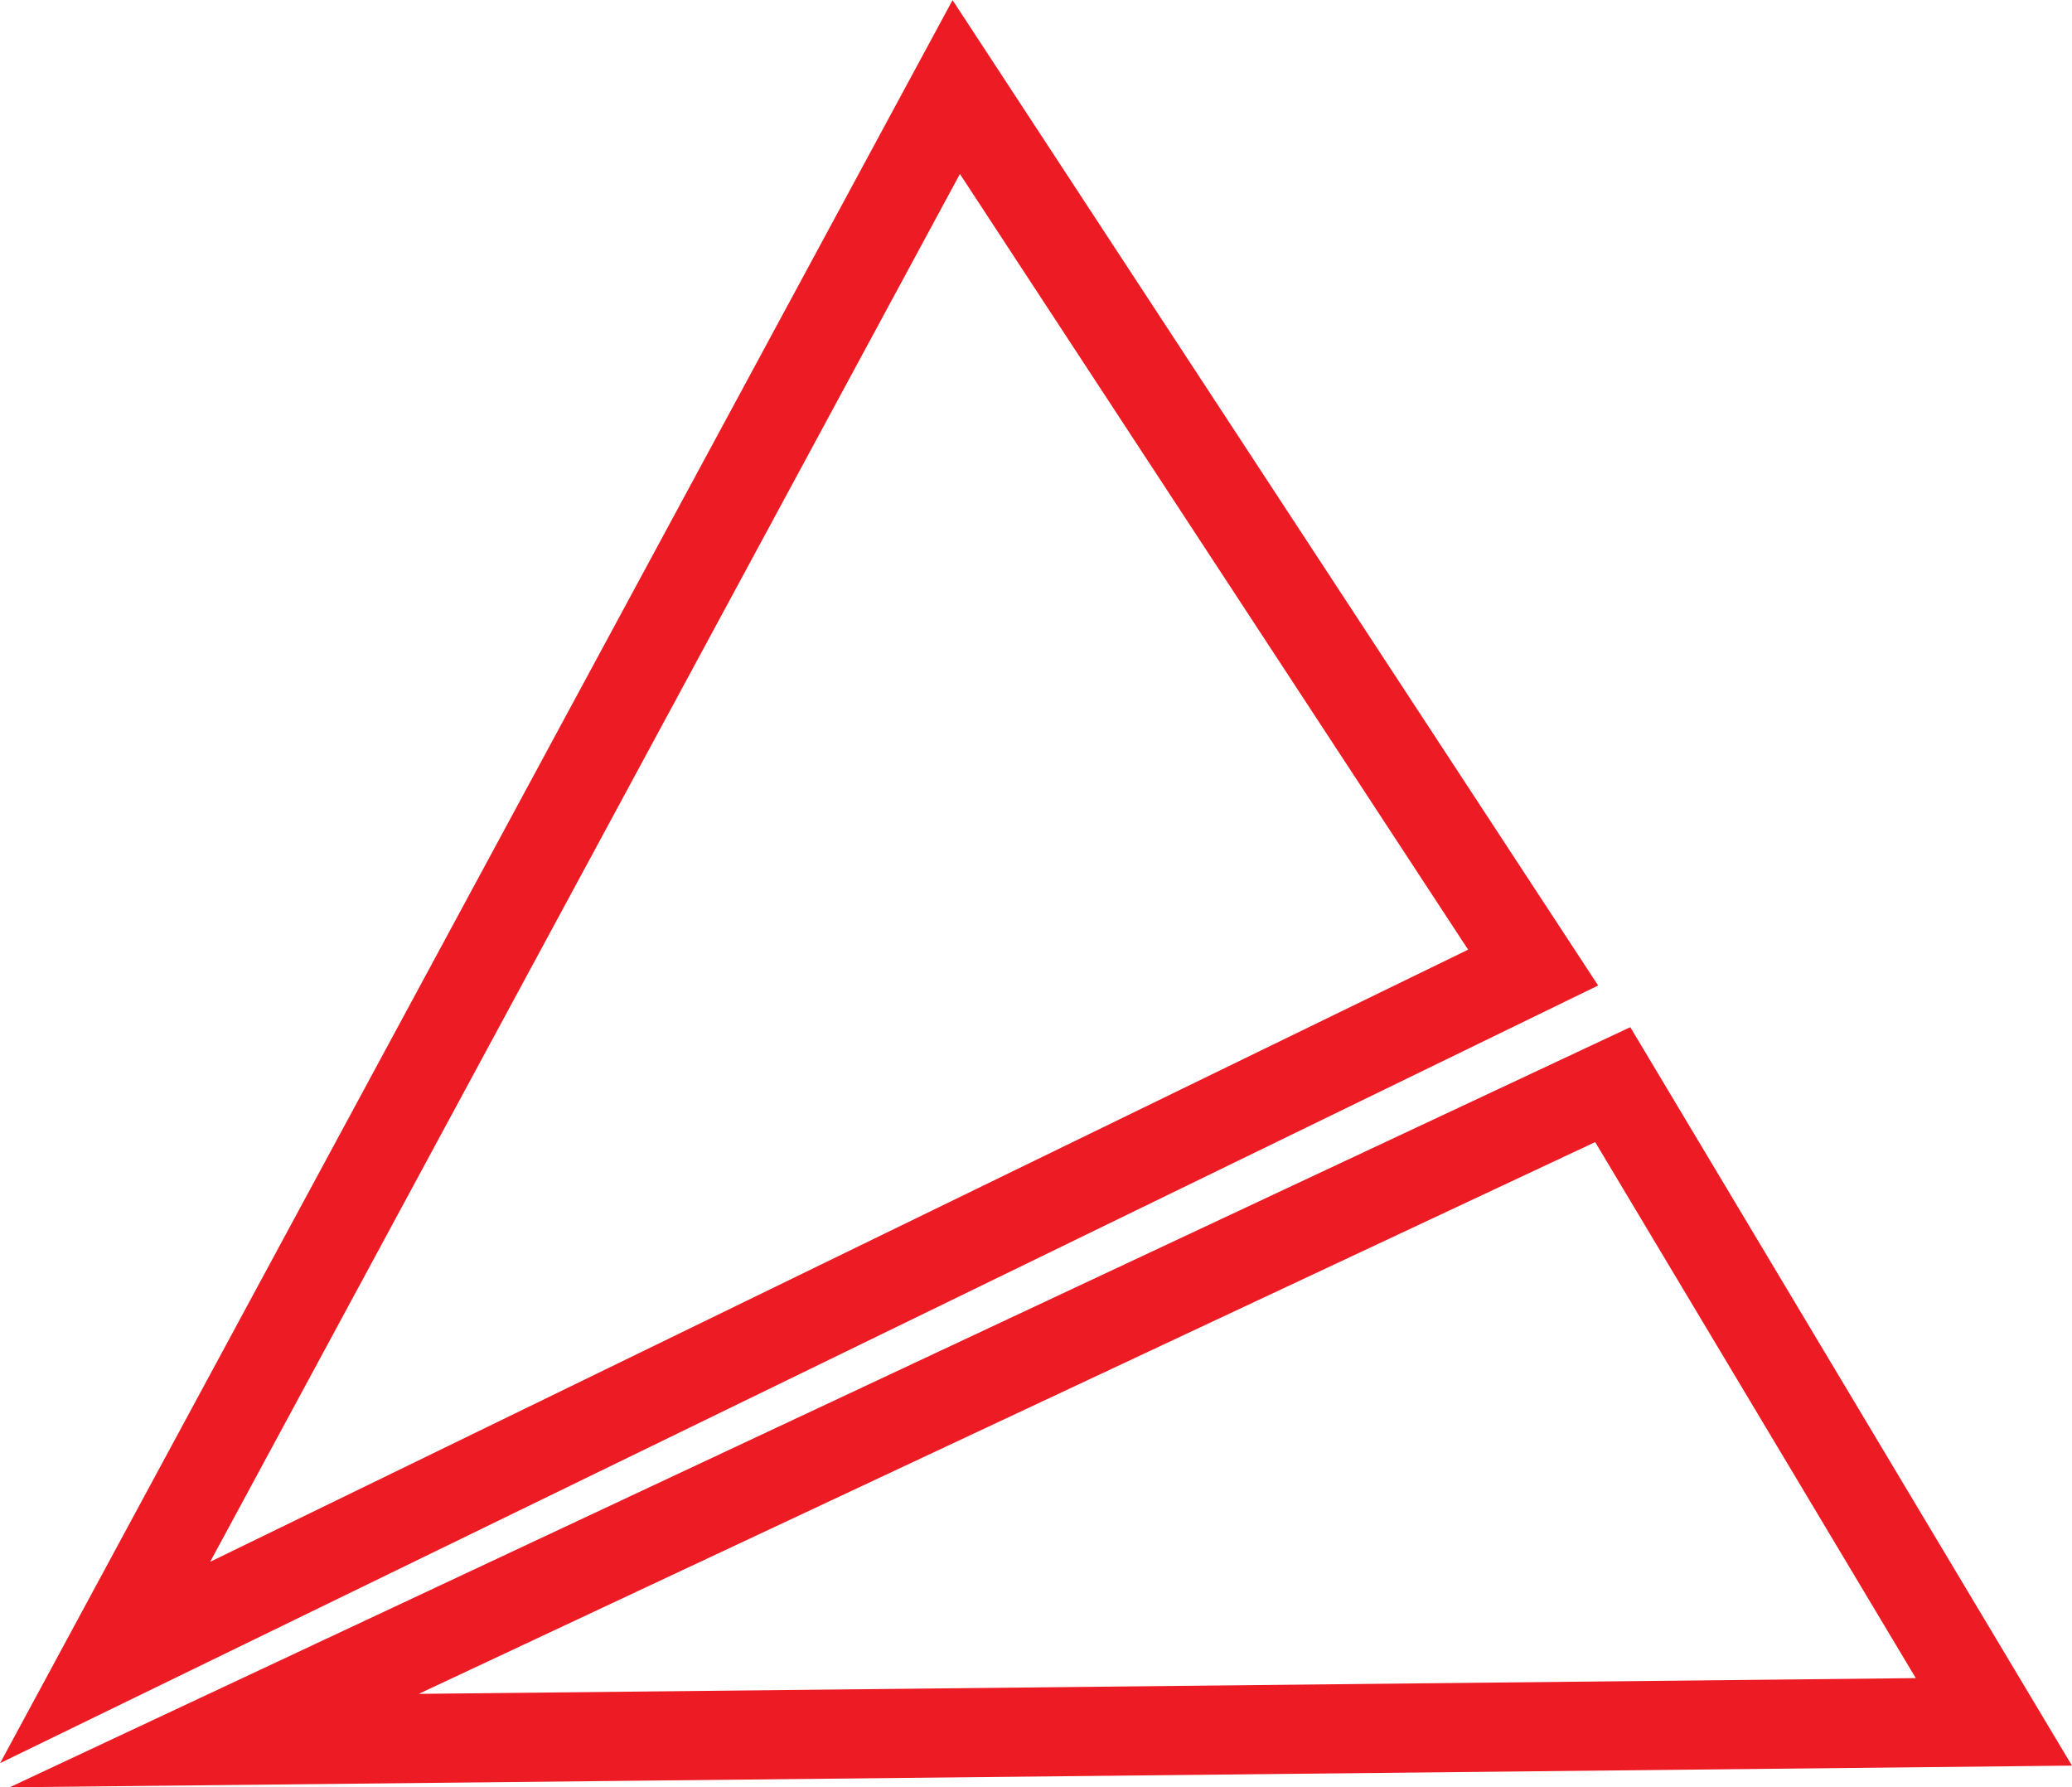 <svg xmlns="http://www.w3.org/2000/svg" viewBox="0 0 69.75 60.16"><defs><style>.cls-1{fill:none;stroke:#ed1c24;stroke-miterlimit:10;stroke-width:3px;}</style></defs><title>Asset 3</title><g id="Layer_2" data-name="Layer 2"><g id="Layer_1-2" data-name="Layer 1"><polygon class="cls-1" points="7.21 58.59 67.12 57.96 54.29 36.51 7.21 58.59"/><polygon class="cls-1" points="3.54 55.96 51.61 32.57 32.19 2.93 3.54 55.96"/></g></g></svg>